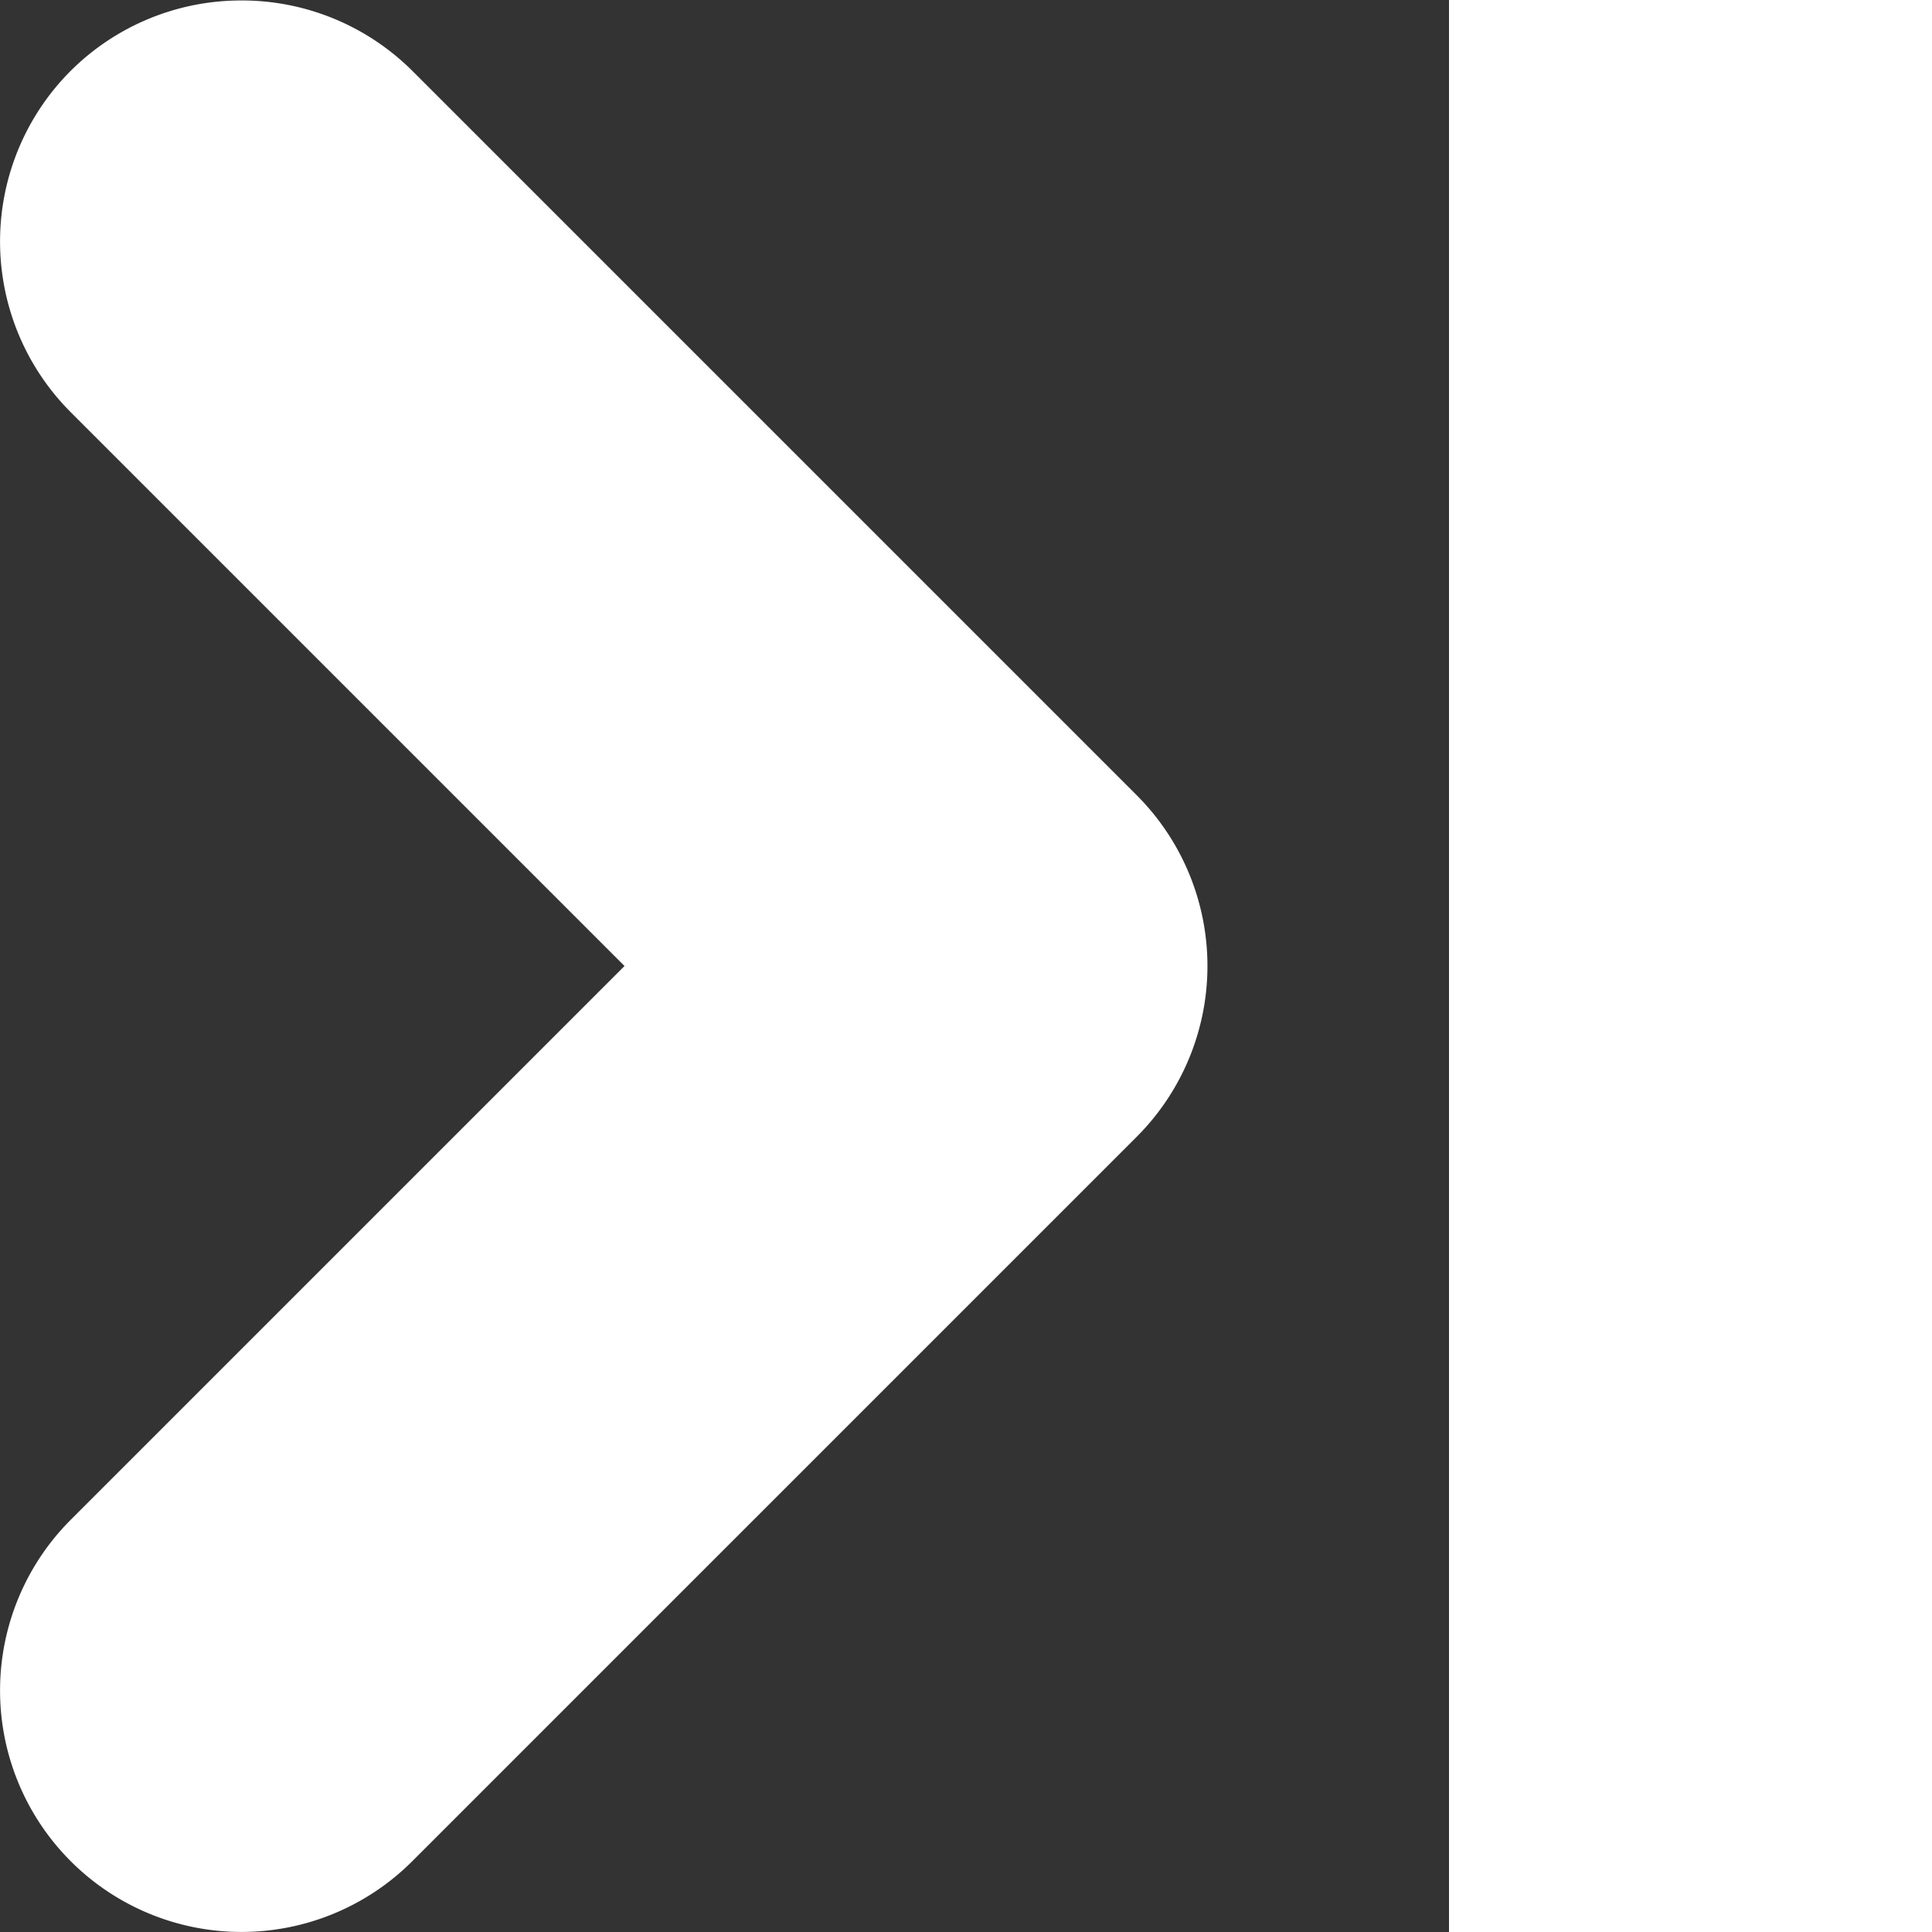 <svg height="8" viewBox="0 0 8 8" width="8" xmlns="http://www.w3.org/2000/svg"><rect x="0" y="0" width="8" height="8" fill="#333333" stroke="none"/><path d="m6 0v8h2v-8zm-5.014.002a1 1 0 0 0 -.693.291 1 1 0 0 0 0 1.414l2.293 2.293-2.293 2.293a1 1 0 0 0 0 1.414 1 1 0 0 0 1.414 0l3-3a1 1 0 0 0 0-1.414l-3-3a1 1 0 0 0 -.721-.291z" fill="#fff" /></svg>
